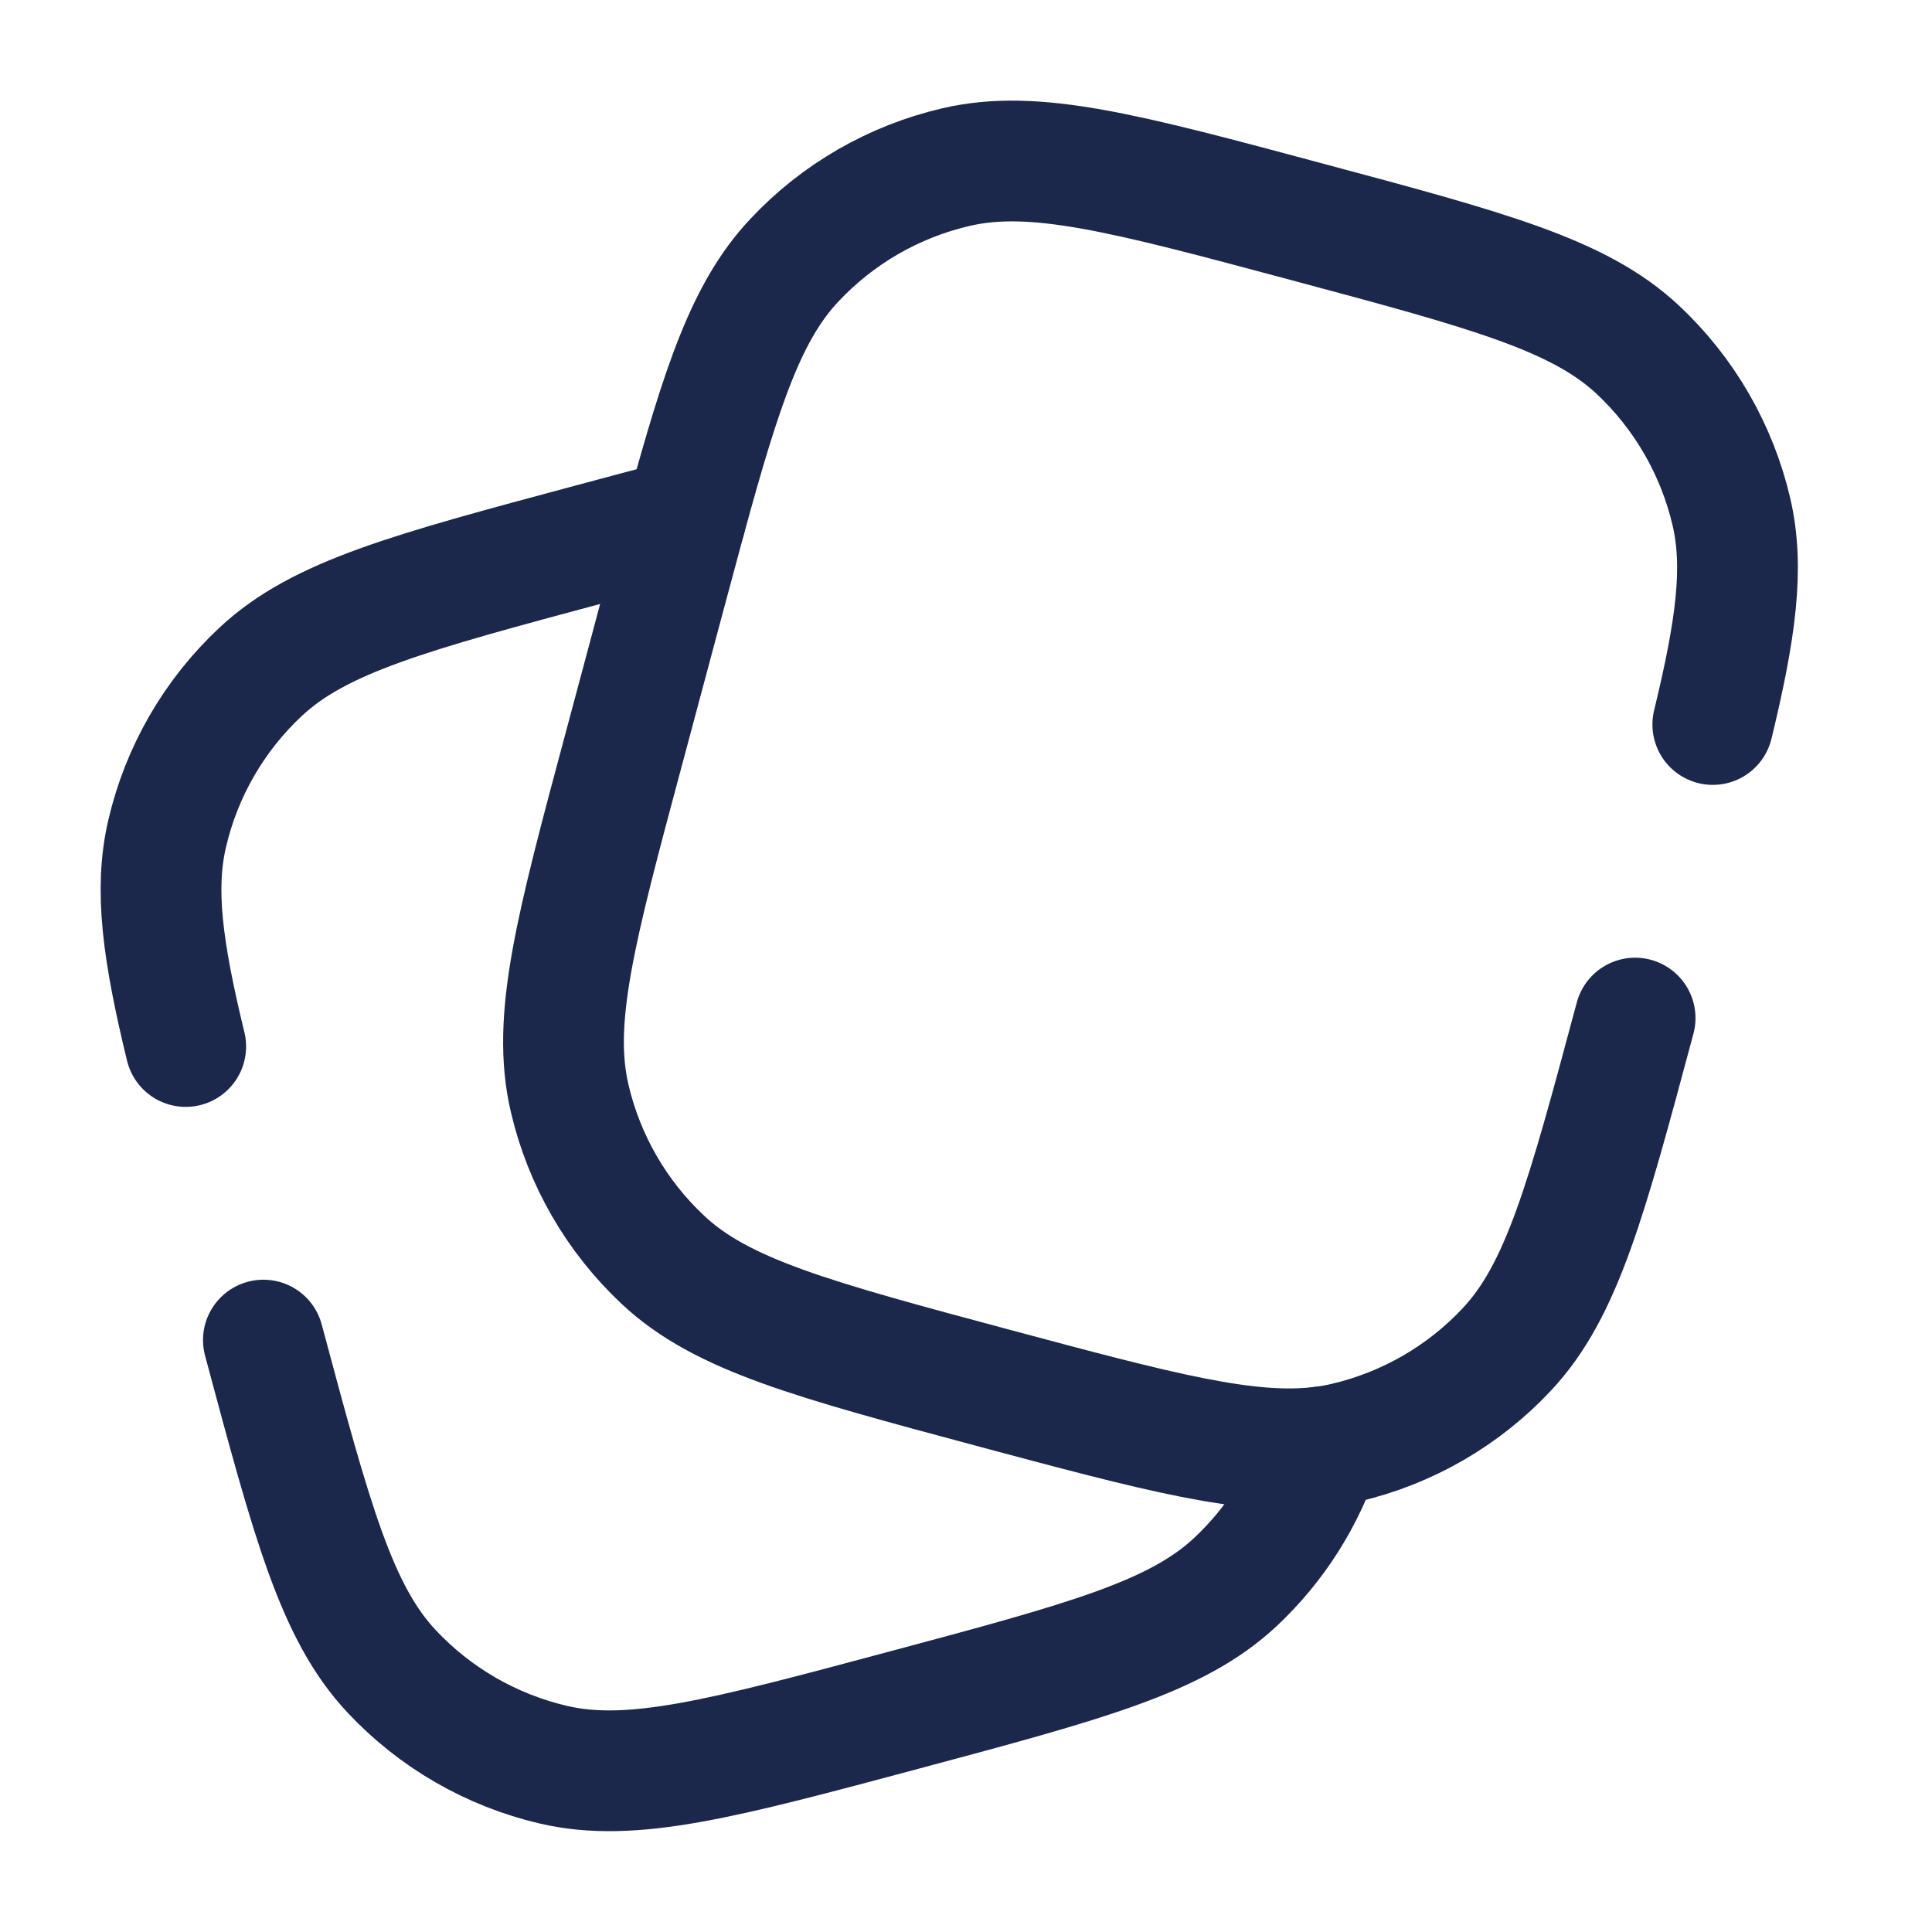 <svg width="24" height="24" viewBox="0 0 24 24" fill="none" xmlns="http://www.w3.org/2000/svg">
<g id="Broken / Notes / Notes Minimalistic">
<path id="Vector" d="M20.312 12.647C19.707 14.902 19.405 16.03 18.72 16.761C18.18 17.339 17.48 17.743 16.709 17.922C16.613 17.945 16.515 17.962 16.415 17.974C15.5 18.087 14.383 17.788 12.351 17.244C10.096 16.639 8.968 16.337 8.237 15.652C7.659 15.111 7.255 14.412 7.076 13.641C6.848 12.665 7.15 11.538 7.755 9.283L8.272 7.351C8.359 7.026 8.44 6.725 8.516 6.446C8.971 4.78 9.277 3.863 9.864 3.237C10.404 2.659 11.104 2.255 11.875 2.076C12.85 1.848 13.978 2.15 16.233 2.755C18.488 3.359 19.616 3.661 20.347 4.346C20.924 4.887 21.328 5.587 21.508 6.357C21.669 7.047 21.565 7.813 21.277 9" stroke="#1C274C" stroke-width="1.5" stroke-linecap="round"/>
<path id="Vector_2" d="M3.272 16.647C3.876 18.902 4.179 20.03 4.864 20.761C5.404 21.338 6.104 21.742 6.875 21.922C7.85 22.149 8.978 21.847 11.233 21.243C13.488 20.639 14.616 20.337 15.347 19.652C15.84 19.19 16.206 18.613 16.415 17.974M8.516 6.445C8.164 6.536 7.777 6.64 7.351 6.754C5.096 7.359 3.968 7.661 3.237 8.346C2.659 8.886 2.255 9.586 2.076 10.357C1.915 11.047 2.019 11.813 2.307 13" stroke="#1C274C" stroke-width="1.5" stroke-linecap="round" stroke-linejoin="round"/>
</g>
</svg>
